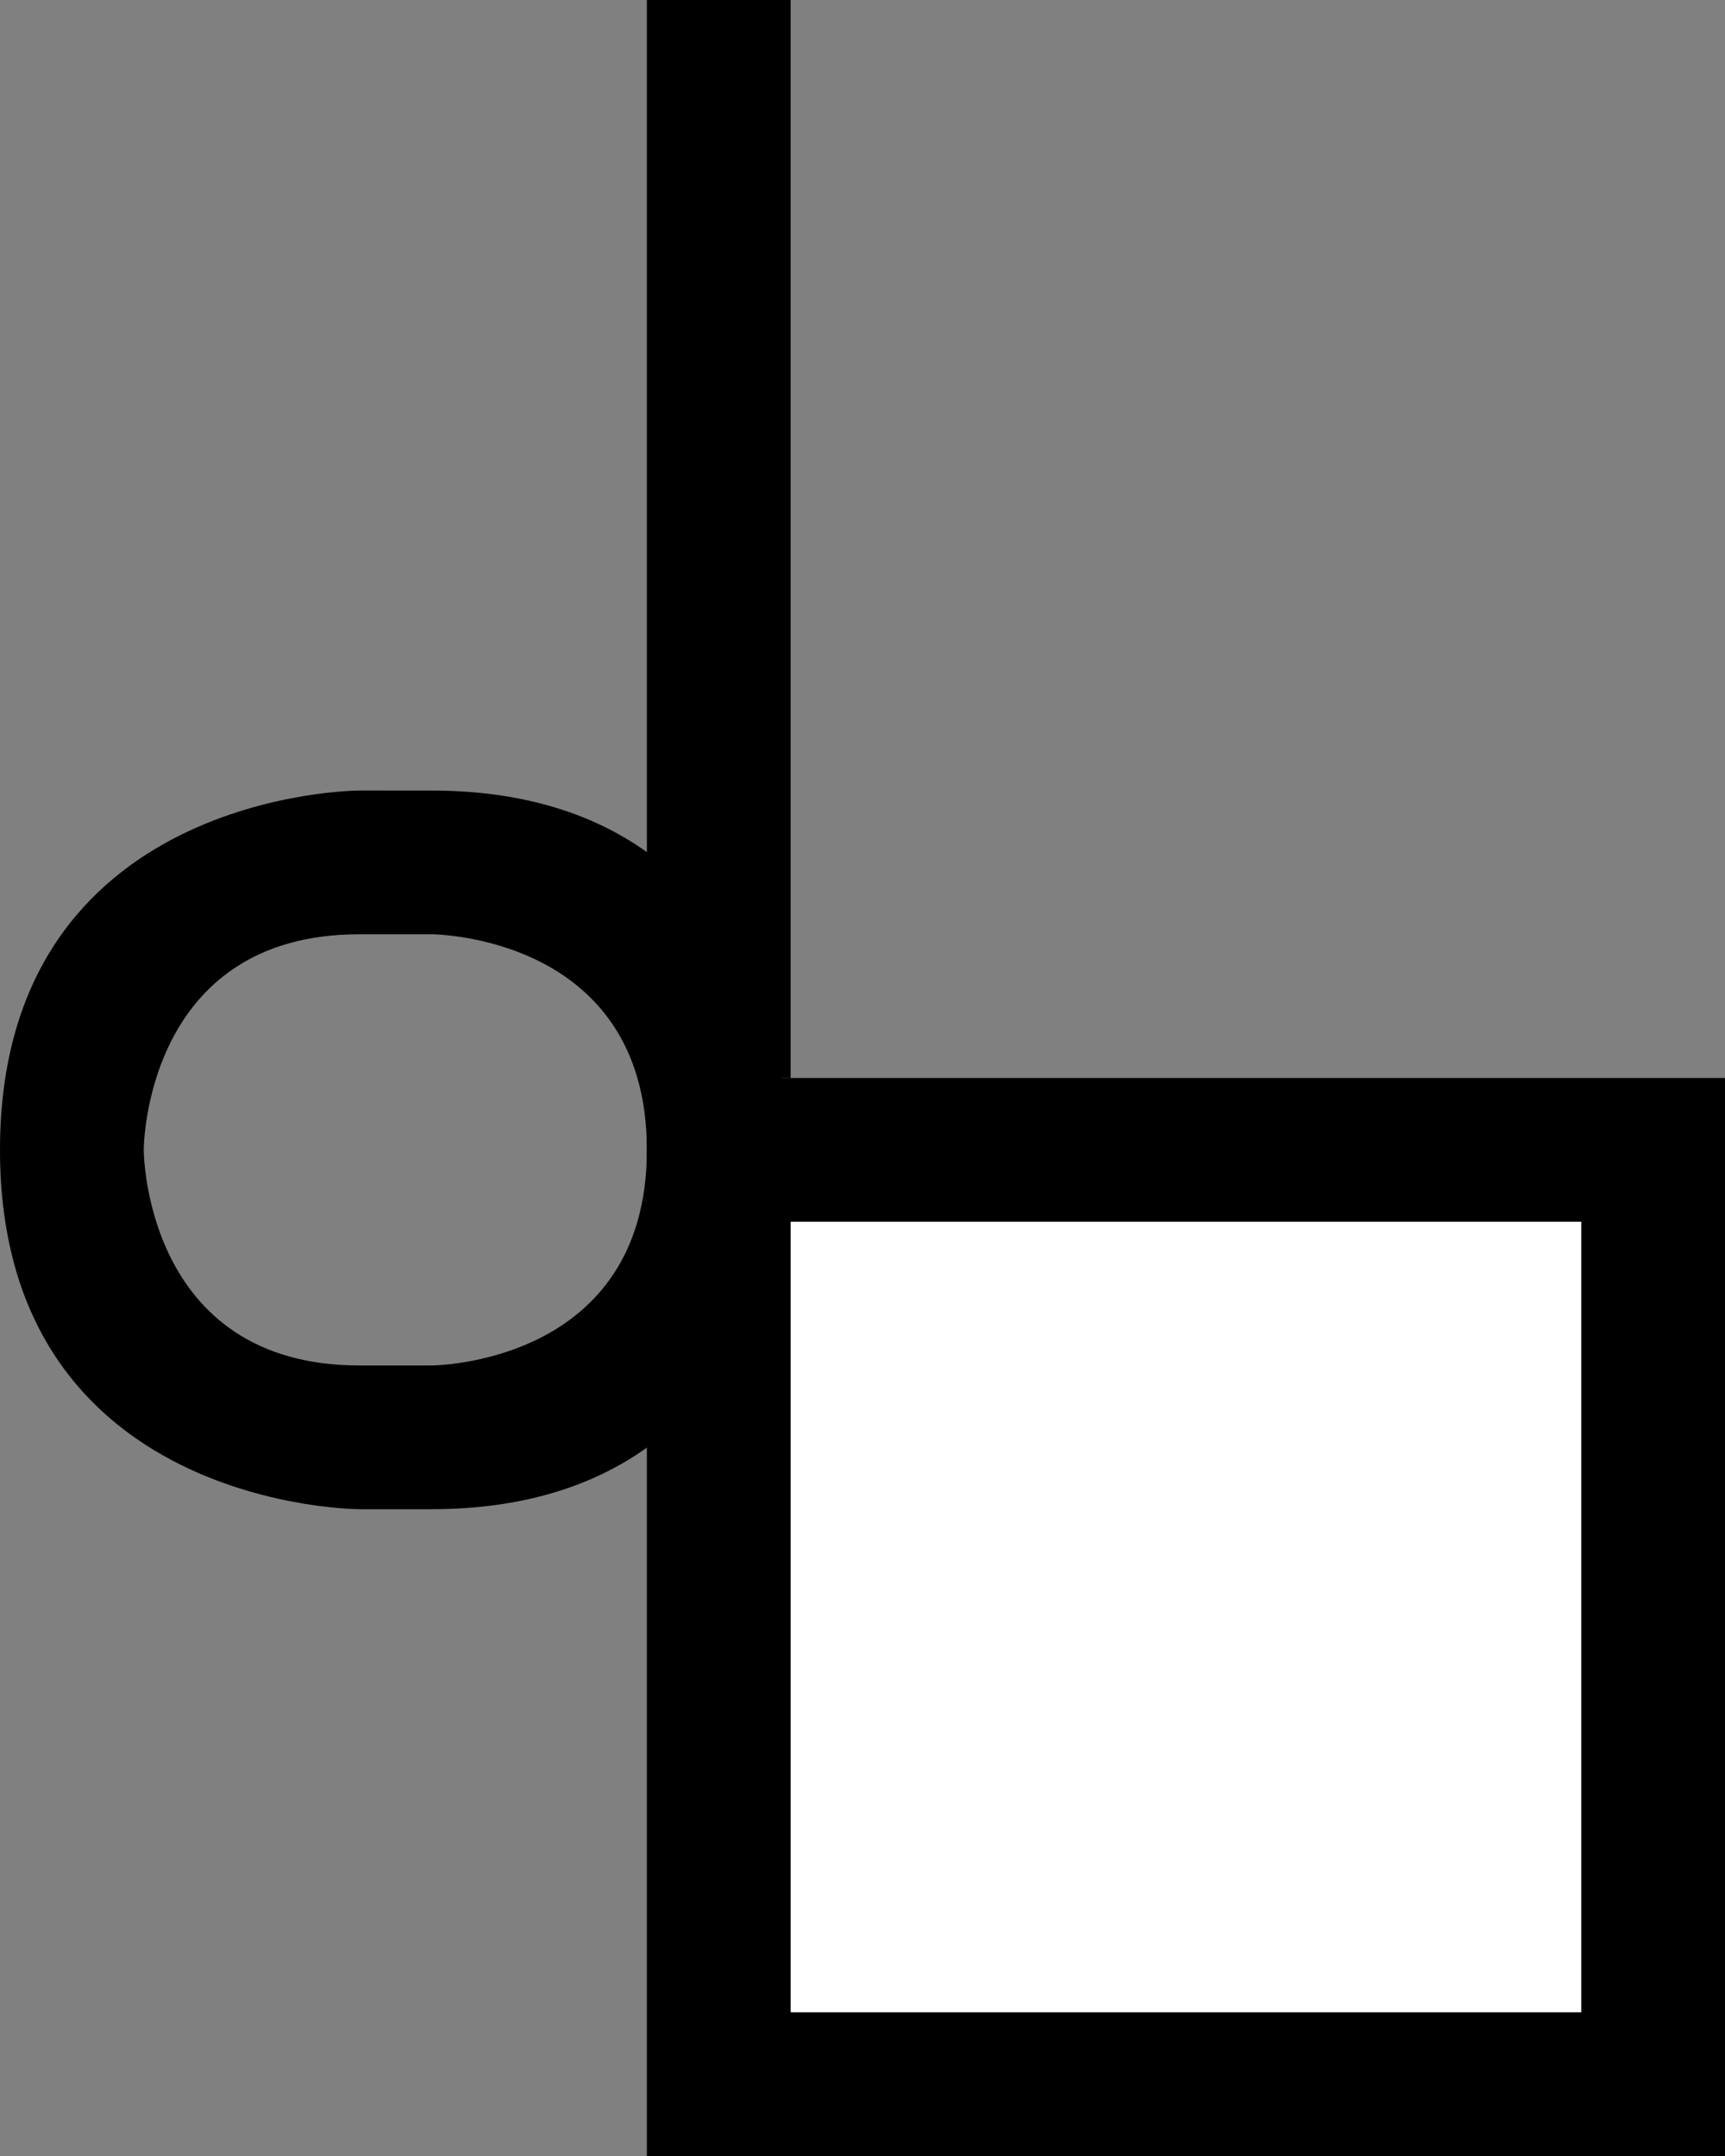 <svg xmlns="http://www.w3.org/2000/svg" width="24" height="30" version="1.0"><rect width="100%" height="100%" fill="#808080" stroke="none"/><path d="M9 15h15v15H9z"/><path fill="#fff" d="M11 17h11v11H11z"/><path d="M11 0H9v15h2V0z"/><path d="M2 16s0-3 3-3h1s3 0 3 3h2s0-5-5-5H5s-5 0-5 5h2zM0 16c0 5 5 5 5 5h1c5 0 5-5 5-5H9c0 3-3 3-3 3H5c-3 0-3-3-3-3H0z"/></svg>